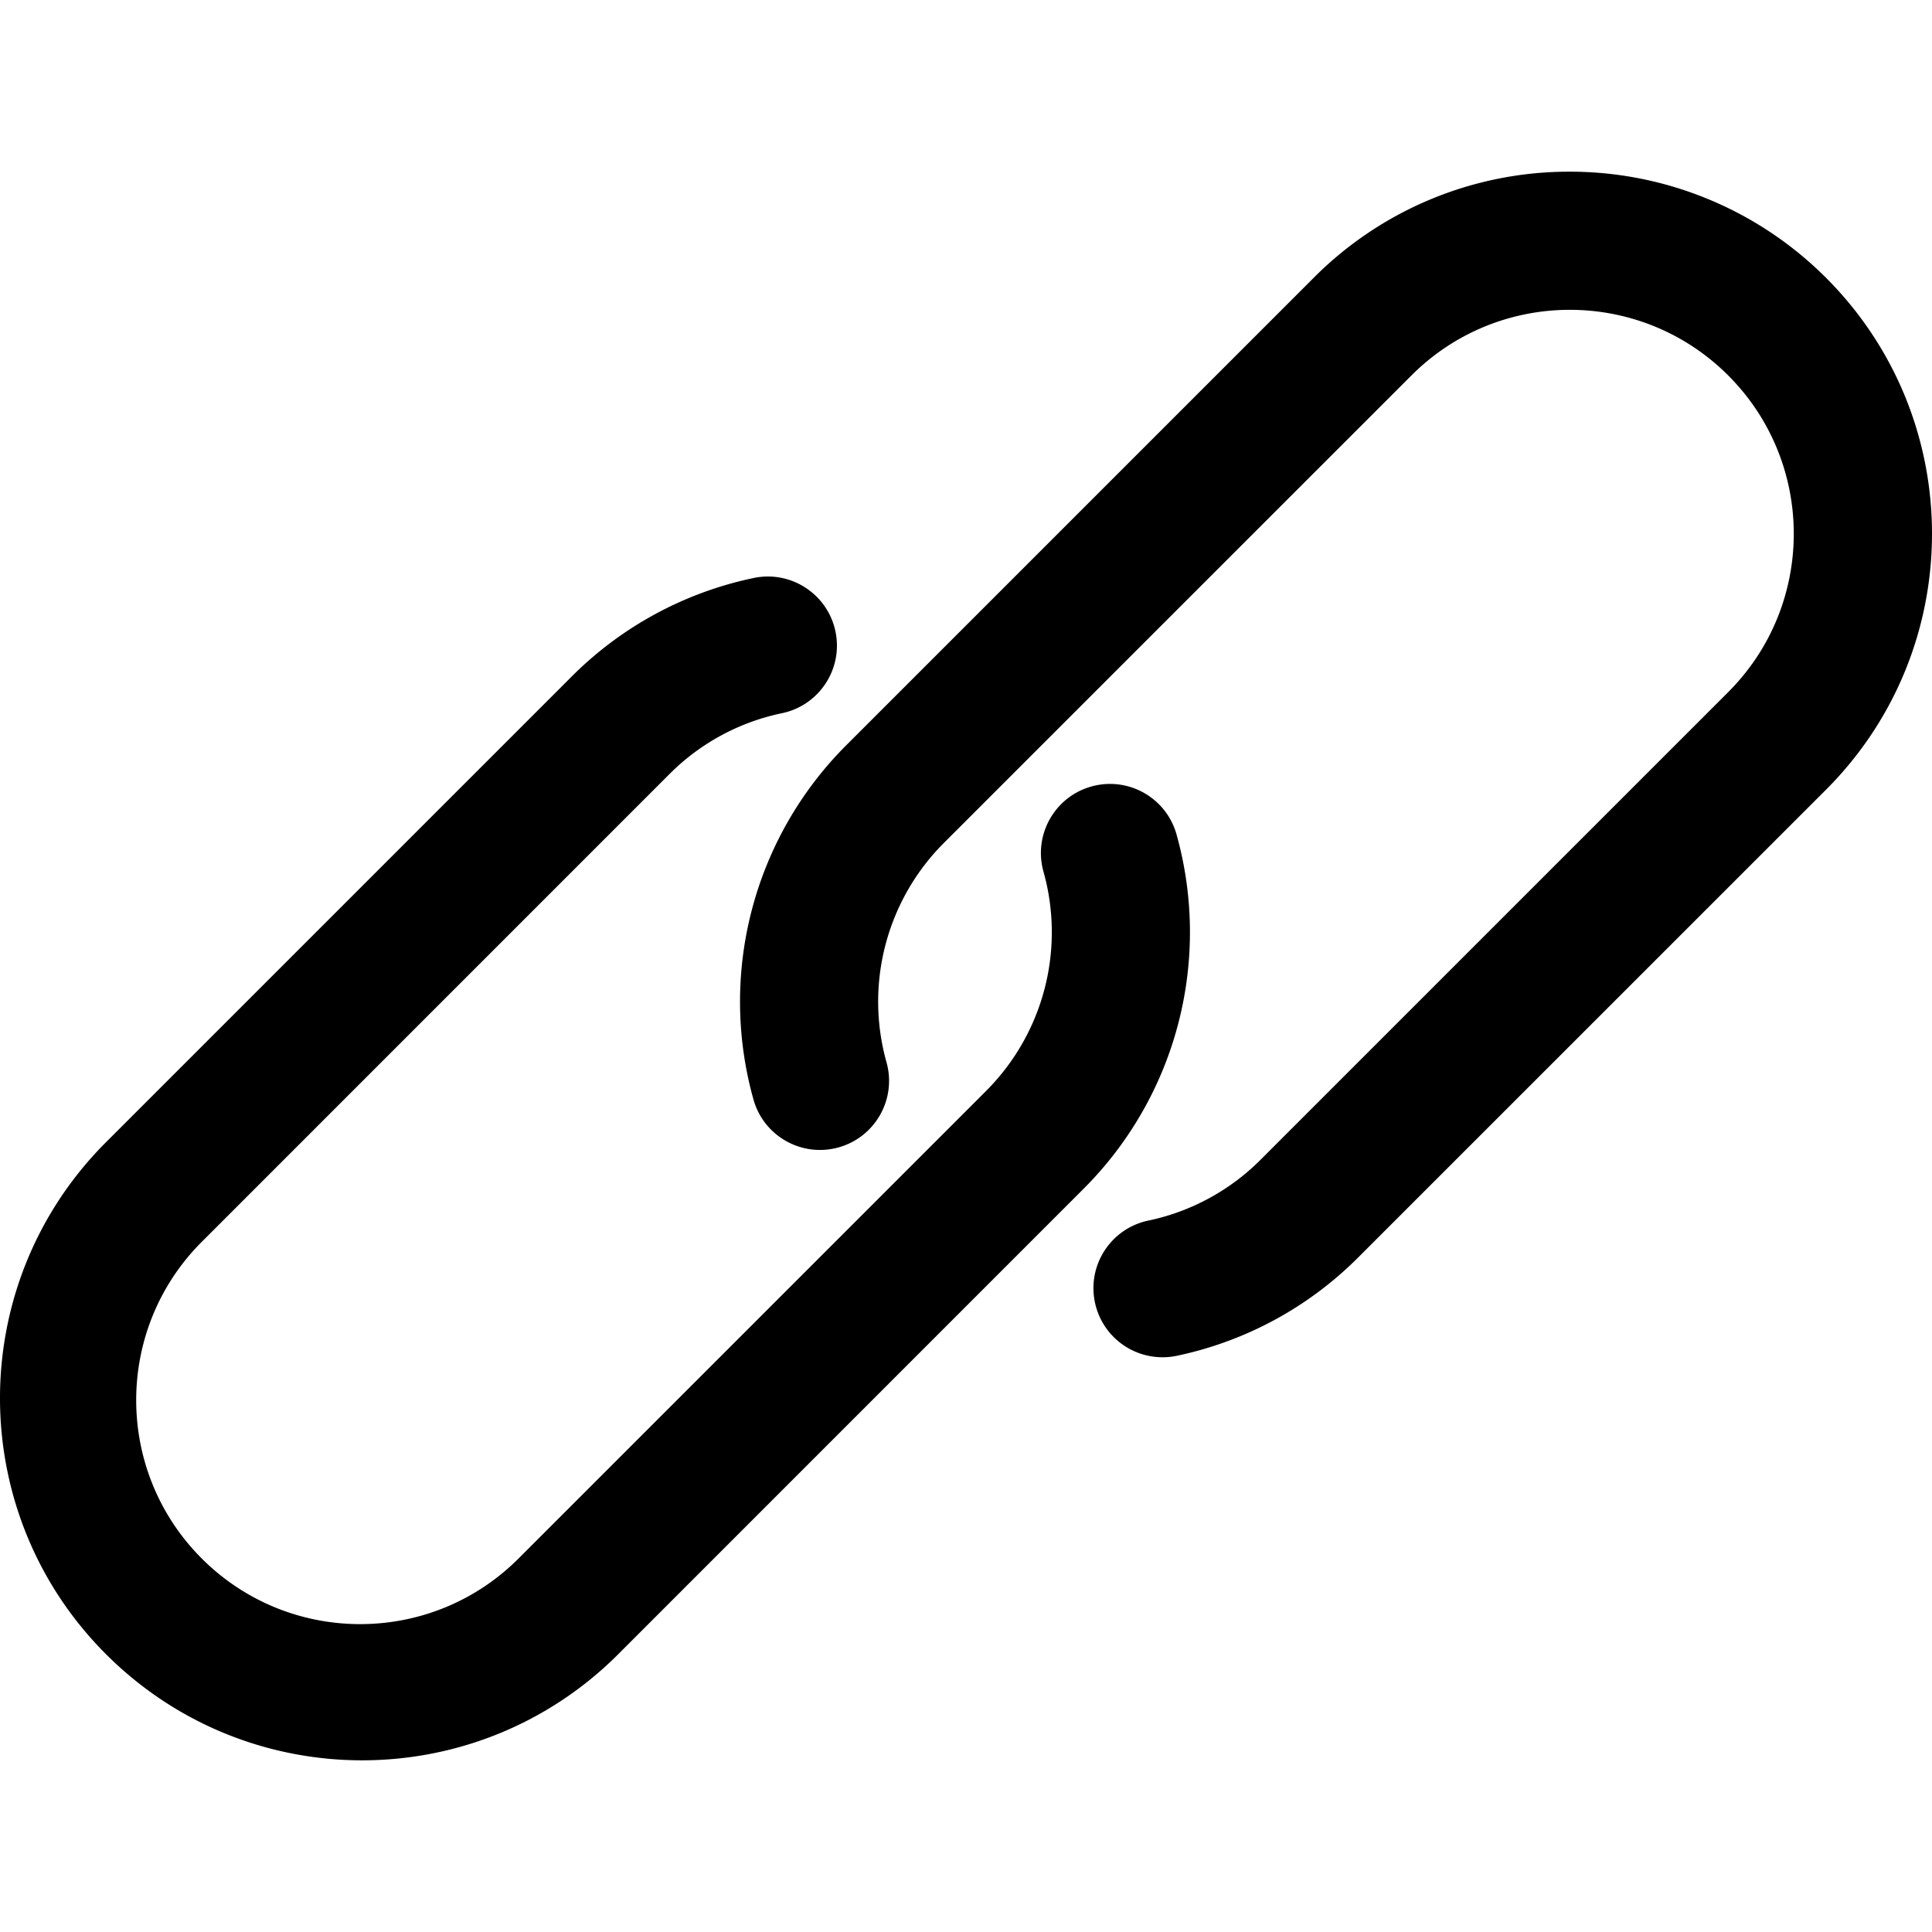 <svg version="1.1" id="Capa_1" xmlns="http://www.w3.org/2000/svg" x="0" y="0" viewBox="0 0 477.389 477.389" xml:space="preserve"><path d="M451.209 68.647a89.462 89.462 0 00-63.312-26.226 88.987 88.987 0 00-63.266 26.197L209.056 184.194a89.615 89.615 0 00-22.869 87.518c2.559 9.072 11.988 14.352 21.06 11.793 9.072-2.559 14.352-11.988 11.793-21.06a55.481 55.481 0 0114.148-54.118L348.763 92.768c21.608-21.613 56.646-21.617 78.259-.008 21.613 21.608 21.617 56.646.009 78.259L311.456 286.594a55.16 55.16 0 01-27.682 15.002c-9.228 1.921-15.151 10.959-13.23 20.187a17.067 17.067 0 0016.762 13.588 16.88 16.88 0 003.55-.375 89.205 89.205 0 0044.732-24.269l115.576-115.558c34.95-34.926 34.97-91.571.045-126.522z"/><path d="M290.702 206.142c-2.559-9.072-11.988-14.352-21.06-11.793s-14.352 11.988-11.793 21.06a55.481 55.481 0 01-14.148 54.118L128.125 385.103c-21.608 21.613-56.646 21.617-78.259.008-21.613-21.608-21.617-56.646-.009-78.259l115.576-115.593a55.083 55.083 0 0127.648-15.002c9.243-1.849 15.237-10.84 13.388-20.082s-10.84-15.237-20.082-13.388a89.342 89.342 0 00-45.086 24.34L25.725 282.703c-34.676 35.211-34.242 91.865.969 126.541 34.827 34.297 90.731 34.301 125.563.008l115.575-115.593a89.612 89.612 0 0022.87-87.517z"/></svg>